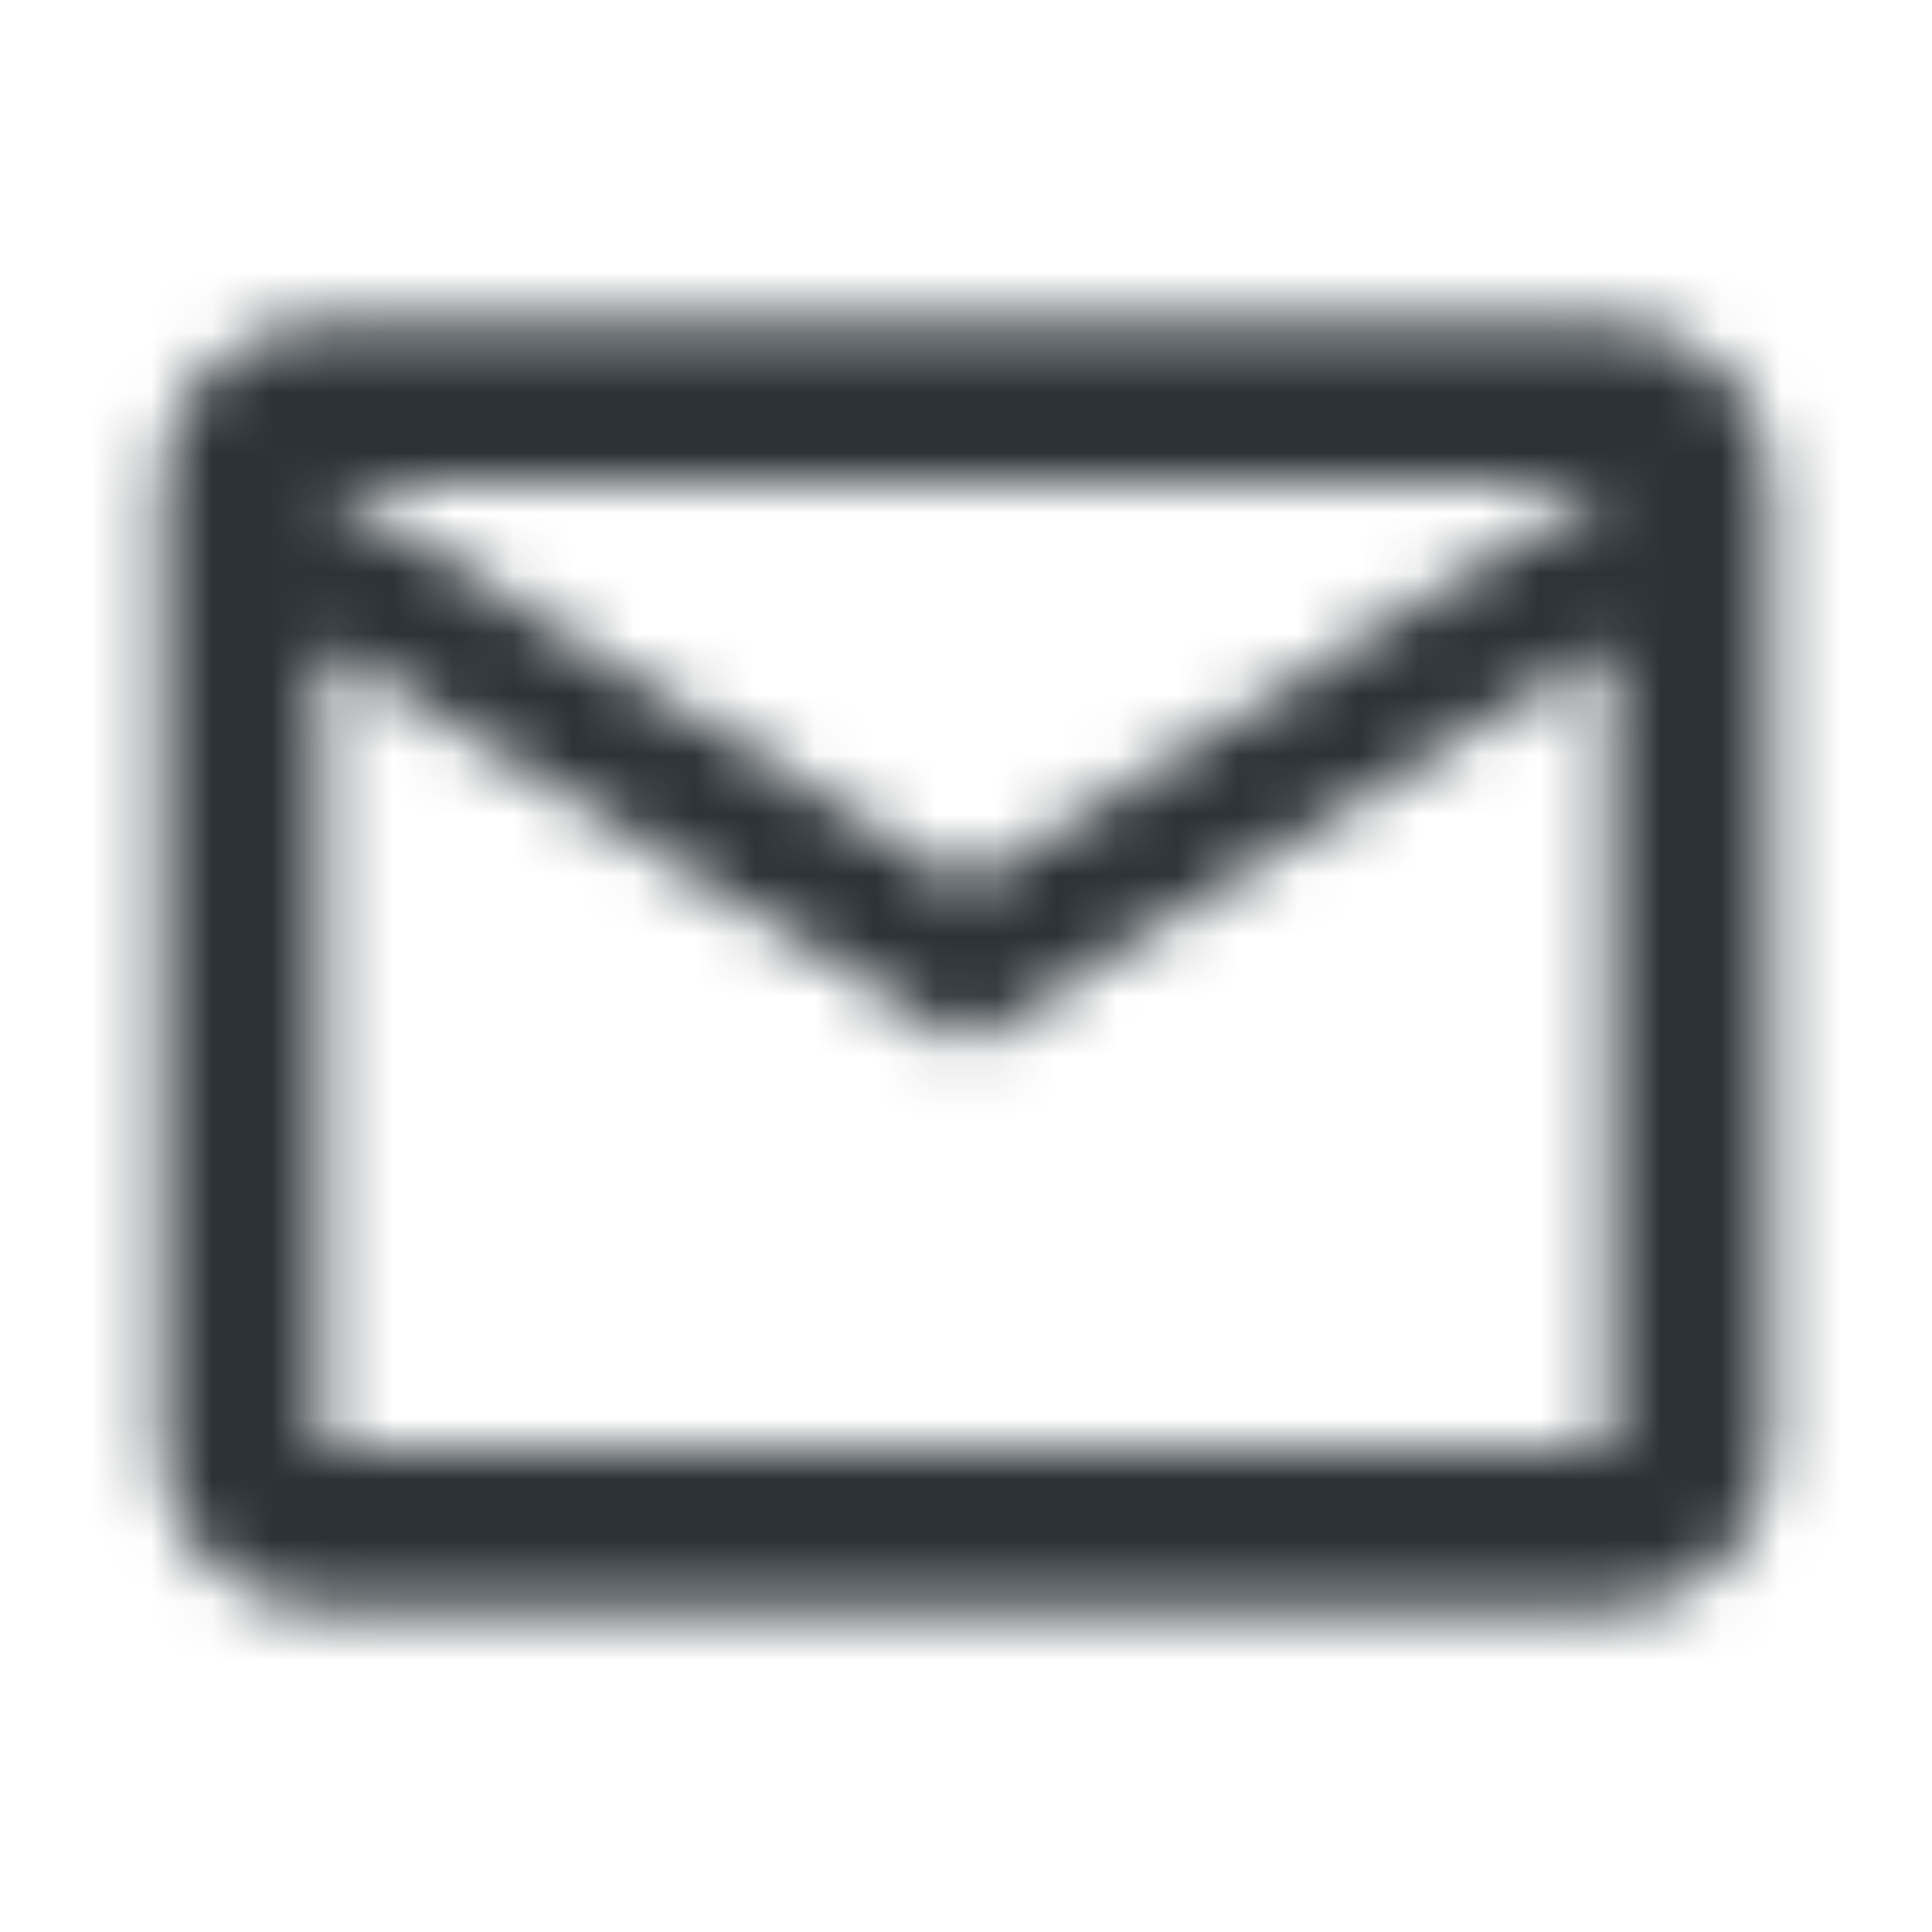 <svg xmlns="http://www.w3.org/2000/svg" width="32" height="32" fill="none" viewBox="0 0 32 32"><mask id="mask0" width="28" height="22" x="2" y="5" mask-type="alpha" maskUnits="userSpaceOnUse"><path fill="#fff" fill-rule="evenodd" d="M29.333 8C29.333 6.534 28.133 5.333 26.666 5.333H5.333C3.866 5.333 2.667 6.534 2.667 8V24C2.667 25.467 3.866 26.667 5.333 26.667H26.666C28.133 26.667 29.333 25.467 29.333 24V8ZM26.666 8L16 14.667L5.333 8H26.666ZM16 17.334L5.333 10.667V24H26.666V10.667L16 17.334Z" clip-rule="evenodd"/></mask><g mask="url(#mask0)"><rect width="32" height="32" fill="#2C3338"/></g></svg>